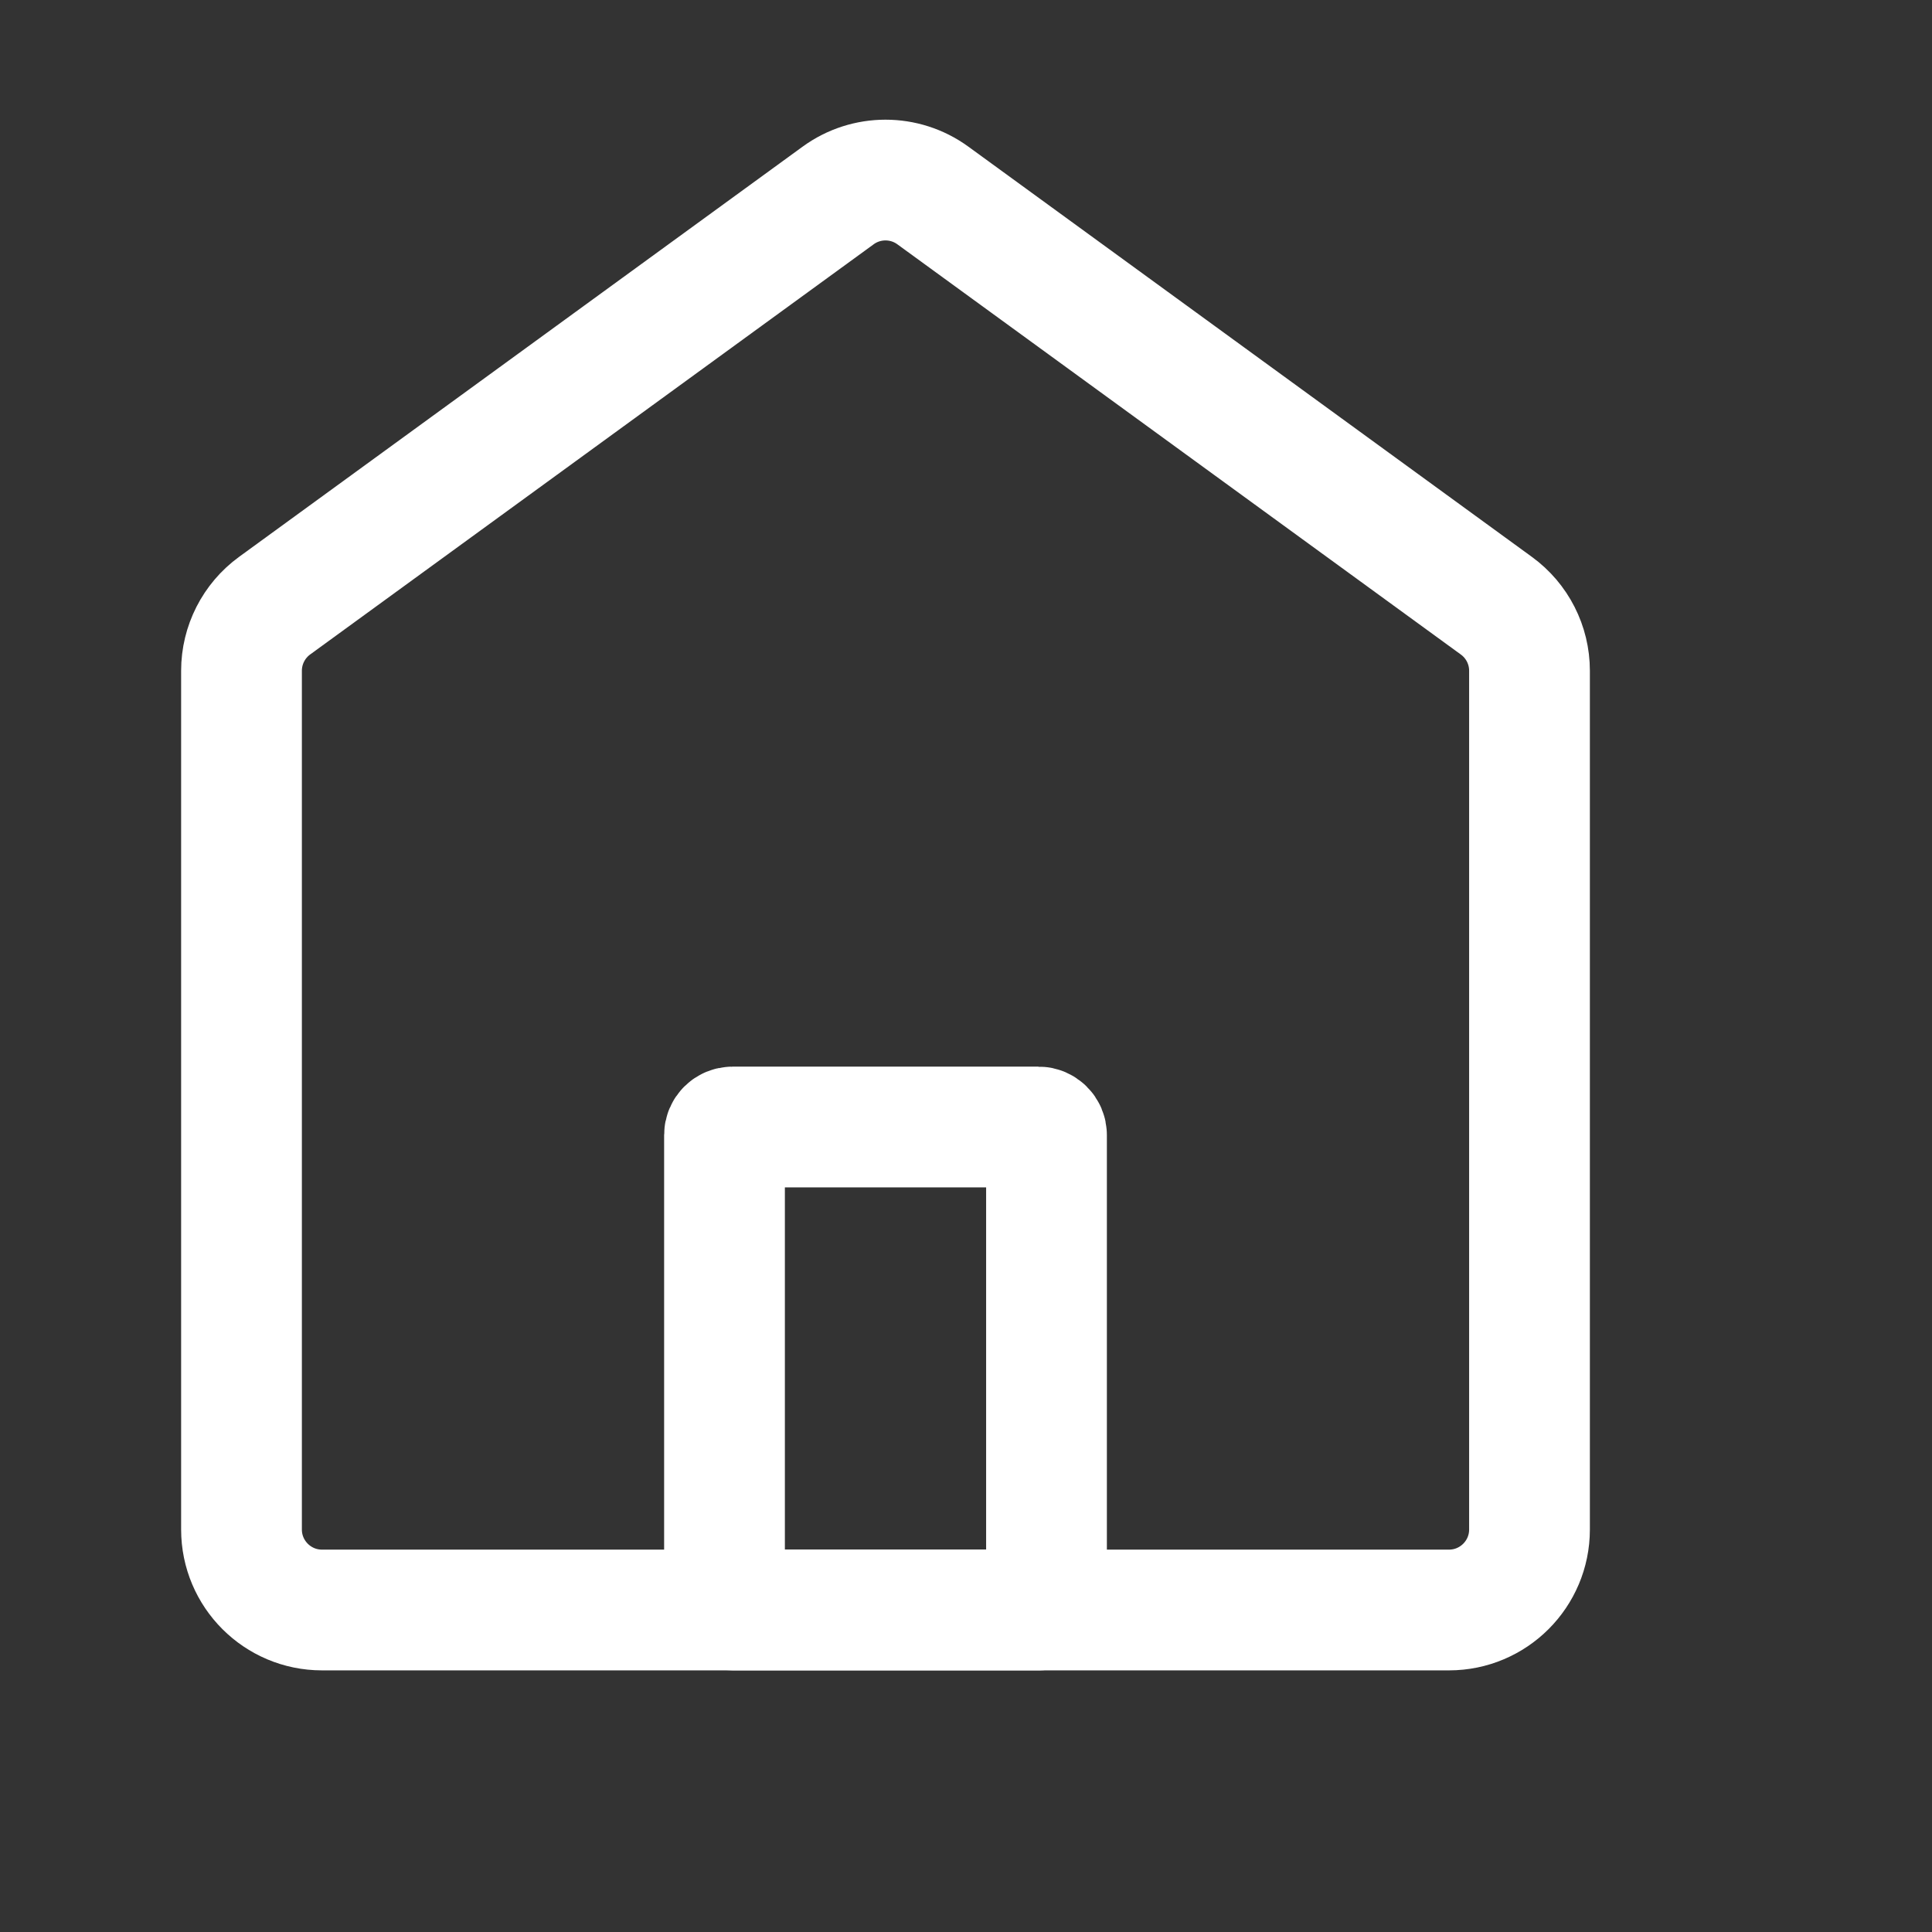 <svg width="24" height="24" viewBox="0 0 24 24" fill="none" xmlns="http://www.w3.org/2000/svg">
<rect x="0" y="0" width="24" height="24" fill="#333333" stroke="none"/>
<path d="M12.9 14H9.1C9.045 14 9 14.045 9 14.1V19.9C9 19.955 9.045 20 9.1 20H12.9C12.955 20 13 19.955 13 19.9V14.1C13 14.045 12.955 14 12.9 14Z" stroke="white" stroke-width="1.5"/>
<path d="M10.412 2.428L3.411 7.524C3.153 7.712 3 8.013 3 8.332V19C3 19.552 3.448 20 4 20H11H18C18.552 20 19 19.552 19 19V8.332C19 8.013 18.847 7.712 18.588 7.524L11.588 2.428C11.238 2.173 10.762 2.173 10.412 2.428Z" stroke="white" stroke-width="1.5" stroke-linecap="square"/>
</svg>
